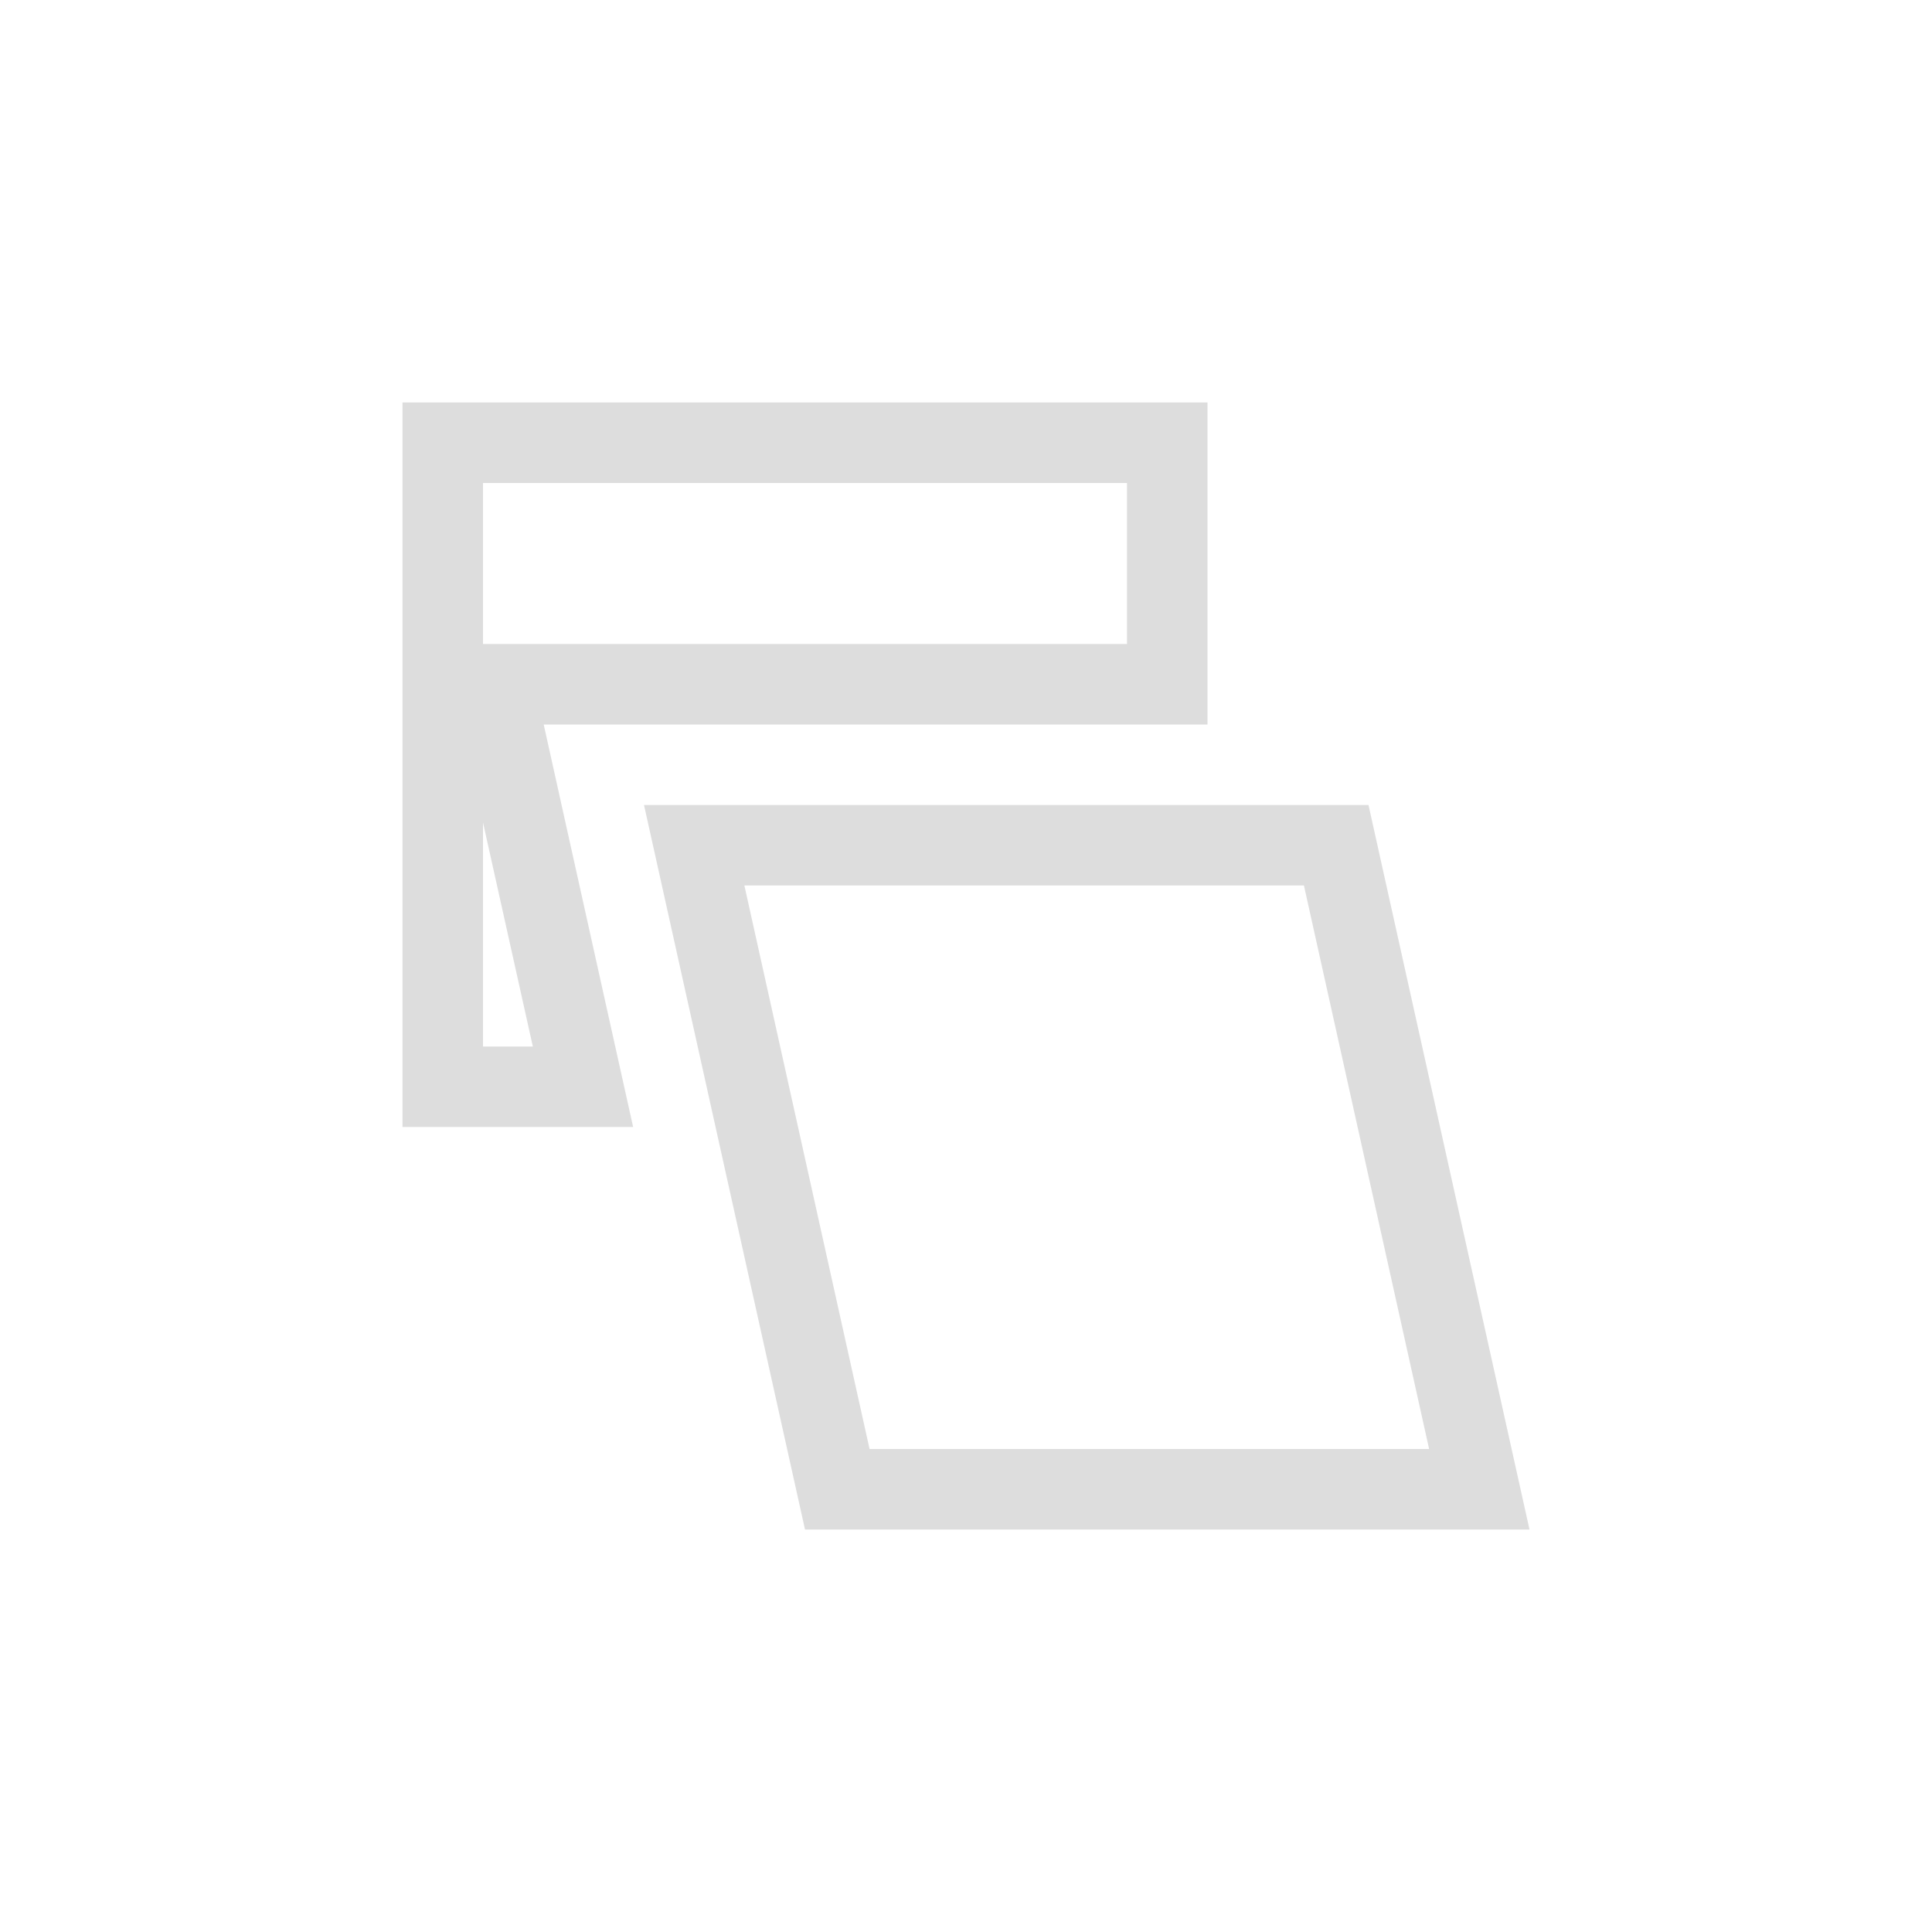 <?xml version="1.0" encoding="UTF-8"?>
<svg width="24px" height="24px" viewBox="0 0 24 24" version="1.1" xmlns="http://www.w3.org/2000/svg" xmlns:xlink="http://www.w3.org/1999/xlink">
    <!-- Generator: Sketch 51.3 (57544) - http://www.bohemiancoding.com/sketch -->
    <title>transform-shear-left</title>
    <desc>Created with Sketch.</desc>
    <defs></defs>
    <g id="transform-shear-left" stroke="none" stroke-width="1" fill="none" fill-rule="evenodd">
        <g id="104" transform="translate(12, 12) rotate(-270) translate(-12, -12) translate(5, 5)" fill="#DDDDDD">
            <path d="M13,1.247 L6,2.802 L6,9.753 L13,8.198 L13,1.247 Z M14,0 L14,9 L5,11 L5,2 L14,0 Z M8,12.381 L5.217,13 L8,13 L8,12.381 Z M3,5 L1,5 L1,13 L3,13 L3,5 Z M4,11.222 L4,11.444 L4,12.246 L4.783,12.072 L5,12.024 L9,11.135 L9,14 L0,14 L0,4 L4,4 L4,11.222 Z" id="Shape"></path>
        </g>
    </g>
</svg>